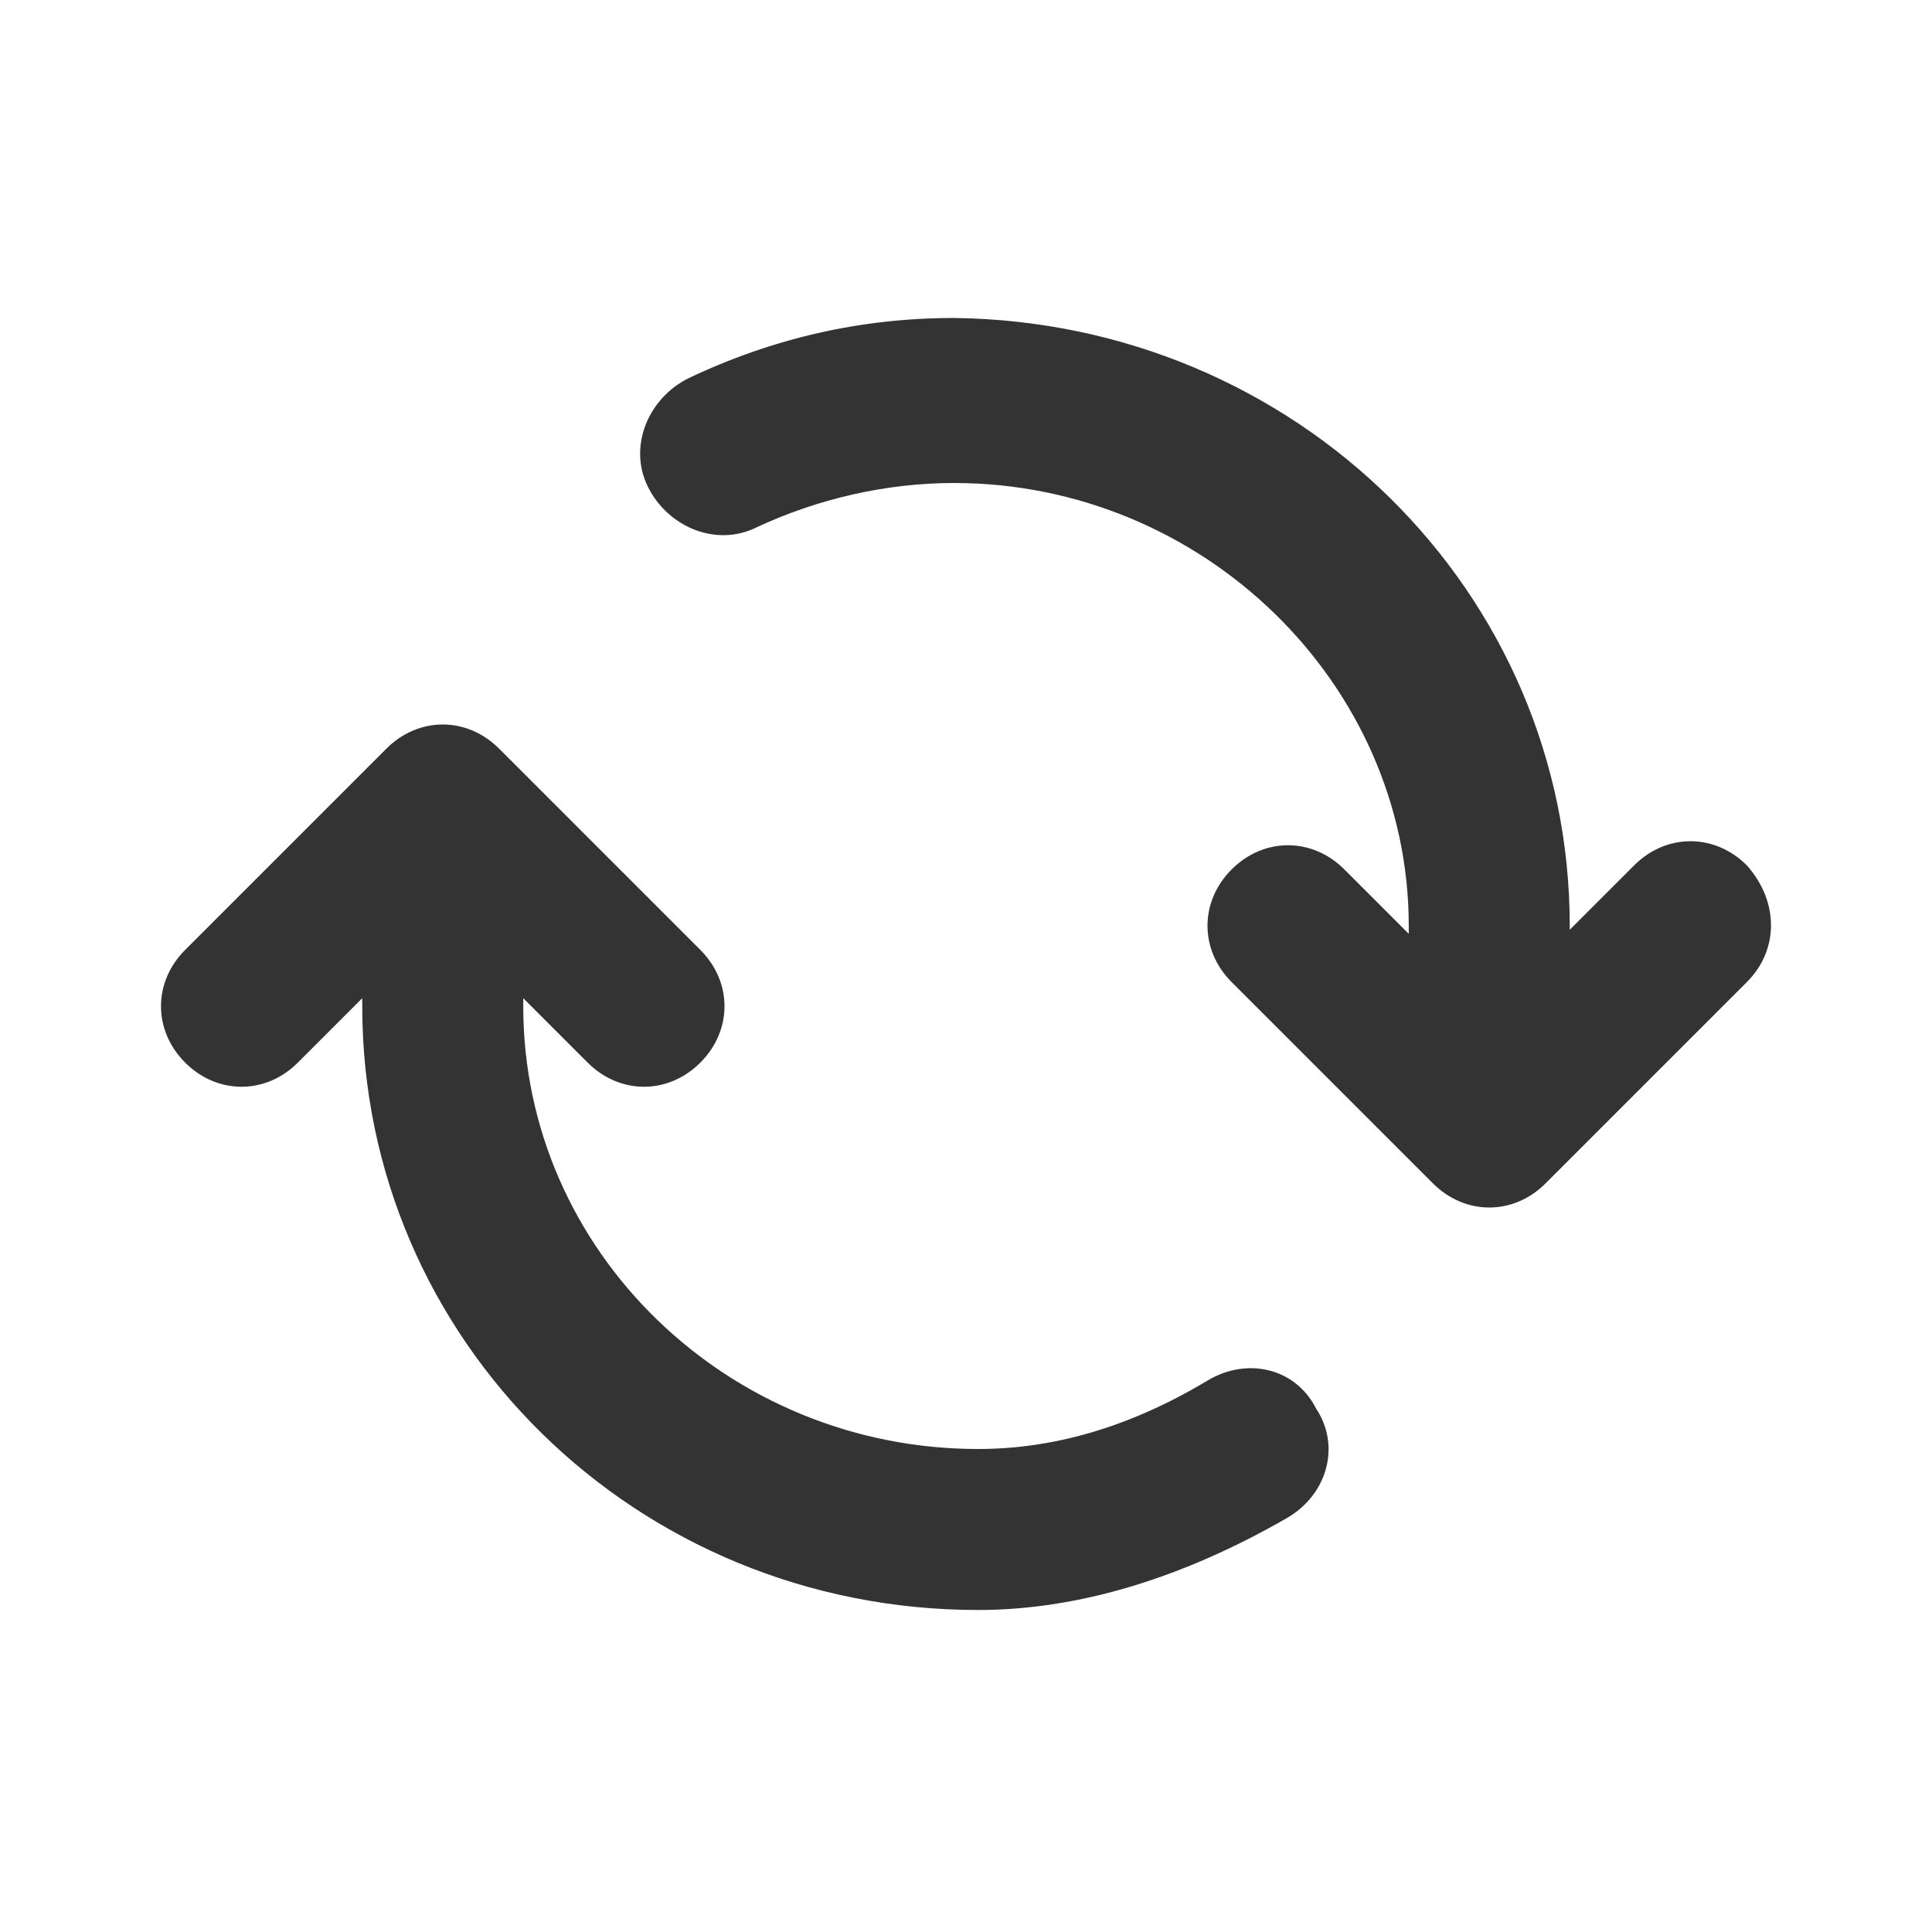 <?xml version="1.0" encoding="UTF-8"?>
<svg width="24px" height="24px" viewBox="0 0 24 24" version="1.1" xmlns="http://www.w3.org/2000/svg" xmlns:xlink="http://www.w3.org/1999/xlink">
    <title>⭕ Action / Refresh</title>
    <defs>
        <path d="M21.7,12.2 L19.2,14.7 C19,14.9 18.75,15 18.5,15 C18.25,15 18,14.9 17.8,14.7 L15.3,12.2 C14.9,11.8 14.9,11.2 15.3,10.8 C15.7,10.4 16.3,10.4 16.7,10.8 L17.5,11.6 L17.5,11.5 C17.5,8.5 14.95,6 11.85,6 C11,6 10.15,6.2 9.4,6.55 C8.9,6.8 8.3,6.55 8.05,6.05 C7.8,5.55 8.05,4.95 8.55,4.7 C9.6,4.2 10.7,3.95 11.85,3.95 C16.1,4 19.5,7.35 19.5,11.5 L19.5,11.55 L20.3,10.75 C20.7,10.35 21.3,10.35 21.7,10.75 C22.1,11.2 22.1,11.8 21.7,12.2 Z M15,17.15 C14,17.75 13.05,18 12.15,18 C9.05,18 6.5,15.55 6.5,12.5 L6.5,12.4 L7.3,13.2 C7.5,13.4 7.75,13.5 8,13.5 C8.25,13.5 8.5,13.4 8.7,13.2 C9.1,12.8 9.1,12.2 8.7,11.8 L6.2,9.3 C5.8,8.9 5.2,8.9 4.8,9.3 L2.3,11.8 C1.9,12.2 1.9,12.8 2.3,13.2 C2.7,13.6 3.3,13.6 3.7,13.2 L4.5,12.4 L4.5,12.5 C4.5,16.65 7.9,20 12.15,20 C13.4,20 14.7,19.6 16,18.85 C16.5,18.55 16.65,17.95 16.35,17.5 C16.1,17 15.5,16.85 15,17.15 L15,17.15 Z" id="path-1"></path>
    </defs>
    <g id="⭕-Action-/-Refresh" stroke="none" stroke-width="1" fill="none" fill-rule="evenodd">
        <mask id="mask-2" fill="white">
            <use xlink:href="#path-1"></use>
        </mask>
        <use id="Color" fill="#333333" xlink:href="#path-1"></use>
    </g>
</svg>